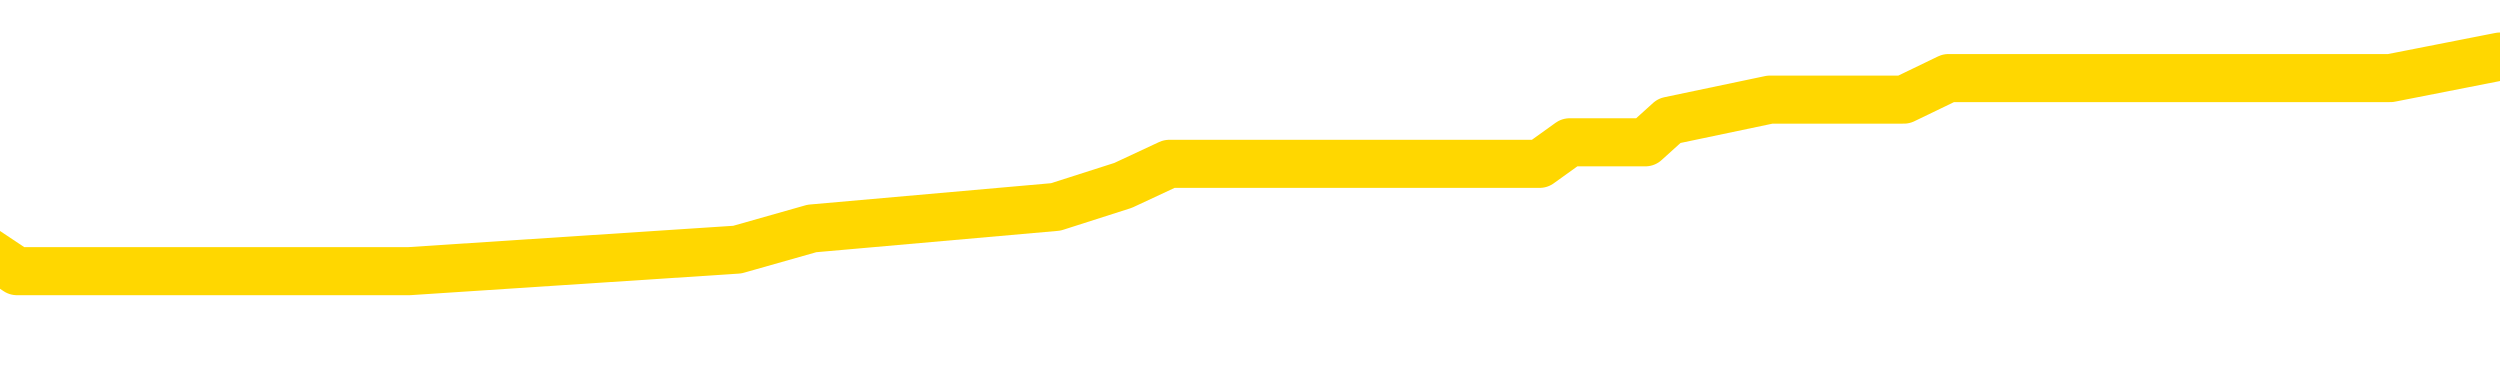<svg xmlns="http://www.w3.org/2000/svg" version="1.1" viewBox="0 0 6500 1000">
	<path fill="none" stroke="gold" stroke-width="125" stroke-linecap="round" stroke-linejoin="round" d="M0 186244  L-1245792 186244 L-1245608 186188 L-1245118 186077 L-1244824 186021 L-1244513 185909 L-1244278 185853 L-1244225 185742 L-1244166 185630 L-1244013 185574 L-1243972 185462 L-1243840 185407 L-1243547 185351 L-1243006 185351 L-1242396 185295 L-1242348 185295 L-1241708 185239 L-1241675 185239 L-1241149 185239 L-1241017 185183 L-1240626 185072 L-1240298 184960 L-1240181 184848 L-1239970 184737 L-1239253 184737 L-1238683 184681 L-1238576 184681 L-1238401 184625 L-1238180 184513 L-1237778 184457 L-1237753 184346 L-1236825 184234 L-1236737 184122 L-1236655 184011 L-1236585 183899 L-1236288 183843 L-1236136 183731 L-1234245 183787 L-1234145 183787 L-1233882 183787 L-1233589 183843 L-1233447 183731 L-1233198 183731 L-1233163 183676 L-1233004 183620 L-1232541 183508 L-1232288 183452 L-1232076 183341 L-1231824 183285 L-1231475 183229 L-1230548 183117 L-1230454 183006 L-1230044 182950 L-1228873 182838 L-1227684 182782 L-1227591 182671 L-1227564 182559 L-1227298 182447 L-1226999 182336 L-1226870 182224 L-1226833 182112 L-1226018 182112 L-1225634 182168 L-1224574 182224 L-1224513 182224 L-1224247 183341 L-1223776 184402 L-1223584 185462 L-1223320 186523 L-1222983 186467 L-1222848 186412 L-1222392 186356 L-1221649 186300 L-1221631 186244 L-1221466 186132 L-1221398 186132 L-1220882 186077 L-1219853 186077 L-1219657 186021 L-1219168 185965 L-1218806 185909 L-1218398 185909 L-1218012 185965 L-1216309 185965 L-1216211 185965 L-1216139 185965 L-1216077 185965 L-1215893 185909 L-1215557 185909 L-1214916 185853 L-1214839 185797 L-1214778 185797 L-1214591 185742 L-1214512 185742 L-1214335 185686 L-1214315 185630 L-1214085 185630 L-1213698 185574 L-1212809 185574 L-1212770 185518 L-1212681 185462 L-1212654 185351 L-1211646 185295 L-1211496 185183 L-1211472 185127 L-1211339 185072 L-1211299 185016 L-1210041 184960 L-1209983 184960 L-1209443 184904 L-1209391 184904 L-1209344 184904 L-1208949 184848 L-1208810 184792 L-1208610 184737 L-1208463 184737 L-1208298 184737 L-1208022 184792 L-1207663 184792 L-1207110 184737 L-1206466 184681 L-1206207 184569 L-1206053 184513 L-1205652 184457 L-1205612 184402 L-1205491 184346 L-1205430 184402 L-1205416 184402 L-1205322 184402 L-1205029 184346 L-1204877 184122 L-1204547 184011 L-1204469 183899 L-1204393 183843 L-1204167 183676 L-1204100 183564 L-1203872 183452 L-1203820 183341 L-1203655 183285 L-1202649 183229 L-1202466 183173 L-1201915 183117 L-1201522 183006 L-1201125 182950 L-1200275 182838 L-1200196 182782 L-1199617 182726 L-1199176 182726 L-1198935 182671 L-1198778 182671 L-1198377 182559 L-1198356 182559 L-1197911 182503 L-1197506 182447 L-1197370 182336 L-1197195 182224 L-1197059 182112 L-1196808 182001 L-1195808 181945 L-1195726 181889 L-1195591 181833 L-1195552 181777 L-1194662 181721 L-1194447 181666 L-1194003 181610 L-1193886 181554 L-1193829 181498 L-1193153 181498 L-1193053 181442 L-1193024 181442 L-1191682 181386 L-1191276 181331 L-1191237 181275 L-1190309 181219 L-1190210 181163 L-1190077 181107 L-1189673 181051 L-1189647 180996 L-1189554 180940 L-1189338 180884 L-1188927 180772 L-1187773 180661 L-1187481 180549 L-1187453 180437 L-1186845 180381 L-1186595 180270 L-1186575 180214 L-1185645 180158 L-1185594 180046 L-1185472 179991 L-1185454 179879 L-1185298 179823 L-1185123 179711 L-1184986 179656 L-1184930 179600 L-1184822 179544 L-1184737 179488 L-1184504 179432 L-1184429 179376 L-1184120 179321 L-1184002 179265 L-1183833 179209 L-1183741 179153 L-1183639 179153 L-1183615 179097 L-1183538 179097 L-1183440 178986 L-1183074 178930 L-1182969 178874 L-1182465 178818 L-1182014 178762 L-1181975 178706 L-1181951 178651 L-1181911 178595 L-1181782 178539 L-1181681 178483 L-1181240 178427 L-1180957 178371 L-1180365 178316 L-1180235 178260 L-1179960 178148 L-1179808 178092 L-1179654 178036 L-1179569 177925 L-1179491 177869 L-1179305 177813 L-1179255 177813 L-1179227 177757 L-1179148 177701 L-1179125 177646 L-1178841 177534 L-1178237 177422 L-1177242 177366 L-1176944 177310 L-1176210 177255 L-1175966 177199 L-1175876 177143 L-1175298 177087 L-1174600 177031 L-1173848 176975 L-1173529 176920 L-1173146 176808 L-1173069 176752 L-1172435 176696 L-1172249 176640 L-1172162 176640 L-1172032 176640 L-1171719 176585 L-1171670 176529 L-1171528 176473 L-1171506 176417 L-1170539 176361 L-1169993 176305 L-1169515 176305 L-1169454 176305 L-1169130 176305 L-1169109 176250 L-1169046 176250 L-1168836 176194 L-1168759 176138 L-1168705 176082 L-1168682 176026 L-1168643 175970 L-1168627 175915 L-1167870 175859 L-1167854 175803 L-1167054 175747 L-1166902 175691 L-1165996 175635 L-1165490 175580 L-1165261 175468 L-1165220 175468 L-1165104 175412 L-1164928 175356 L-1164174 175412 L-1164039 175356 L-1163875 175300 L-1163557 175245 L-1163380 175133 L-1162358 175021 L-1162335 174910 L-1162084 174854 L-1161871 174742 L-1161237 174686 L-1160999 174575 L-1160966 174463 L-1160788 174351 L-1160708 174240 L-1160618 174184 L-1160554 174072 L-1160114 173960 L-1160090 173905 L-1159549 173849 L-1159293 173793 L-1158799 173737 L-1157921 173681 L-1157885 173625 L-1157832 173570 L-1157791 173514 L-1157674 173458 L-1157397 173402 L-1157190 173290 L-1156993 173179 L-1156970 173067 L-1156919 172955 L-1156880 172900 L-1156802 172844 L-1156205 172732 L-1156144 172676 L-1156041 172620 L-1155887 172565 L-1155255 172509 L-1154574 172453 L-1154271 172341 L-1153925 172285 L-1153727 172230 L-1153679 172118 L-1153358 172062 L-1152731 172006 L-1152584 171950 L-1152548 171895 L-1152490 171839 L-1152413 171727 L-1152172 171727 L-1152084 171671 L-1151990 171615 L-1151696 171560 L-1151562 171504 L-1151502 171448 L-1151465 171336 L-1151192 171336 L-1150186 171280 L-1150011 171225 L-1149960 171225 L-1149667 171169 L-1149475 171057 L-1149142 171001 L-1148635 170945 L-1148073 170834 L-1148058 170722 L-1148042 170666 L-1147941 170554 L-1147827 170443 L-1147788 170331 L-1147750 170275 L-1147684 170275 L-1147656 170219 L-1147517 170275 L-1147225 170275 L-1147174 170275 L-1147069 170275 L-1146805 170219 L-1146340 170164 L-1146195 170164 L-1146141 170052 L-1146084 169996 L-1145893 169940 L-1145527 169884 L-1145313 169884 L-1145118 169884 L-1145060 169884 L-1145001 169773 L-1144847 169717 L-1144578 169661 L-1144148 169940 L-1144133 169940 L-1144056 169884 L-1143991 169829 L-1143862 169438 L-1143838 169382 L-1143554 169326 L-1143507 169270 L-1143452 169214 L-1142990 169159 L-1142951 169159 L-1142910 169103 L-1142720 169047 L-1142239 168991 L-1141752 168935 L-1141736 168879 L-1141698 168824 L-1141441 168768 L-1141364 168656 L-1141134 168600 L-1141118 168489 L-1140824 168377 L-1140381 168321 L-1139934 168265 L-1139430 168209 L-1139276 168154 L-1138990 168098 L-1138949 167986 L-1138618 167930 L-1138396 167874 L-1137879 167763 L-1137804 167707 L-1137556 167595 L-1137361 167484 L-1137302 167428 L-1136525 167372 L-1136451 167372 L-1136220 167316 L-1136204 167316 L-1136142 167260 L-1135946 167204 L-1135482 167204 L-1135459 167149 L-1135329 167149 L-1134028 167149 L-1134012 167149 L-1133935 167093 L-1133841 167093 L-1133624 167093 L-1133471 167037 L-1133293 167093 L-1133239 167149 L-1132952 167204 L-1132913 167204 L-1132543 167204 L-1132103 167204 L-1131920 167204 L-1131599 167149 L-1131304 167149 L-1130858 167037 L-1130786 166981 L-1130323 166869 L-1129886 166814 L-1129704 166758 L-1128249 166646 L-1128118 166590 L-1127660 166479 L-1127434 166423 L-1127048 166311 L-1126531 166199 L-1125577 166088 L-1124783 165976 L-1124109 165920 L-1123683 165809 L-1123372 165753 L-1123142 165585 L-1122459 165418 L-1122446 165250 L-1122236 165027 L-1122214 164971 L-1122039 164859 L-1121089 164804 L-1120821 164692 L-1120006 164636 L-1119695 164524 L-1119658 164469 L-1119601 164357 L-1118984 164301 L-1118346 164189 L-1116720 164134 L-1116046 164078 L-1115404 164078 L-1115326 164078 L-1115270 164078 L-1115234 164078 L-1115206 164022 L-1115094 163910 L-1115076 163854 L-1115053 163798 L-1114900 163743 L-1114846 163631 L-1114768 163575 L-1114649 163519 L-1114552 163463 L-1114434 163408 L-1114165 163296 L-1113895 163240 L-1113878 163128 L-1113678 163073 L-1113531 162961 L-1113304 162905 L-1113170 162849 L-1112861 162793 L-1112801 162738 L-1112448 162626 L-1112099 162570 L-1111999 162514 L-1111934 162403 L-1111874 162347 L-1111490 162235 L-1111109 162179 L-1111005 162123 L-1110744 162068 L-1110473 161956 L-1110314 161900 L-1110282 161844 L-1110220 161788 L-1110078 161733 L-1109894 161677 L-1109850 161621 L-1109562 161621 L-1109546 161565 L-1109313 161565 L-1109252 161509 L-1109213 161509 L-1108634 161453 L-1108500 161398 L-1108477 161174 L-1108458 160783 L-1108441 160337 L-1108424 159890 L-1108401 159443 L-1108384 159108 L-1108363 158718 L-1108346 158327 L-1108323 158103 L-1108306 157880 L-1108285 157713 L-1108268 157601 L-1108219 157433 L-1108147 157266 L-1108112 156987 L-1108088 156763 L-1108053 156540 L-1108011 156317 L-1107974 156205 L-1107959 155982 L-1107934 155814 L-1107897 155702 L-1107880 155535 L-1107857 155423 L-1107840 155312 L-1107821 155200 L-1107805 155088 L-1107776 154921 L-1107750 154753 L-1107704 154697 L-1107688 154586 L-1107646 154530 L-1107598 154418 L-1107527 154307 L-1107512 154195 L-1107496 154083 L-1107434 154027 L-1107395 153972 L-1107355 153916 L-1107189 153860 L-1107124 153804 L-1107108 153748 L-1107064 153637 L-1107006 153581 L-1106793 153525 L-1106760 153469 L-1106717 153413 L-1106639 153357 L-1106102 153302 L-1106024 153246 L-1105919 153134 L-1105831 153078 L-1105654 153022 L-1105304 152967 L-1105148 152911 L-1104710 152855 L-1104553 152799 L-1104424 152743 L-1103720 152632 L-1103519 152576 L-1102558 152464 L-1102076 152408 L-1101977 152408 L-1101884 152352 L-1101639 152297 L-1101566 152241 L-1101123 152129 L-1101027 152073 L-1101012 152017 L-1100996 151962 L-1100971 151906 L-1100505 151850 L-1100288 151794 L-1100149 151738 L-1099855 151682 L-1099766 151627 L-1099725 151571 L-1099695 151515 L-1099523 151459 L-1099464 151403 L-1099388 151347 L-1099307 151292 L-1099237 151292 L-1098928 151236 L-1098843 151180 L-1098629 151124 L-1098594 151068 L-1097911 151012 L-1097812 150957 L-1097607 150901 L-1097560 150845 L-1097282 150789 L-1097220 150733 L-1097203 150621 L-1097125 150566 L-1096816 150454 L-1096792 150398 L-1096738 150286 L-1096715 150231 L-1096593 150175 L-1096457 150063 L-1096213 150007 L-1096087 150007 L-1095441 149951 L-1095425 149951 L-1095400 149951 L-1095219 149840 L-1095143 149784 L-1095052 149728 L-1094624 149672 L-1094208 149616 L-1093815 149505 L-1093736 149449 L-1093717 149393 L-1093354 149337 L-1093118 149281 L-1092889 149226 L-1092576 149170 L-1092498 149114 L-1092418 149002 L-1092240 148891 L-1092224 148835 L-1091958 148723 L-1091878 148667 L-1091648 148611 L-1091422 148556 L-1091107 148556 L-1090931 148500 L-1090570 148500 L-1090179 148444 L-1090109 148332 L-1090045 148276 L-1089905 148165 L-1089853 148109 L-1089752 147997 L-1089250 147941 L-1089052 147886 L-1088806 147830 L-1088620 147774 L-1088321 147718 L-1088245 147662 L-1088079 147551 L-1087194 147495 L-1087166 147383 L-1087043 147271 L-1086464 147216 L-1086386 147160 L-1085673 147160 L-1085361 147160 L-1085148 147160 L-1085131 147160 L-1084744 147160 L-1084219 147048 L-1083773 146992 L-1083443 146936 L-1083291 146881 L-1082965 146881 L-1082786 146825 L-1082705 146825 L-1082499 146713 L-1082323 146657 L-1081394 146601 L-1080505 146546 L-1080466 146490 L-1080238 146490 L-1079859 146434 L-1079071 146378 L-1078837 146322 L-1078761 146266 L-1078403 146211 L-1077832 146099 L-1077565 146043 L-1077178 145987 L-1077075 145987 L-1076905 145987 L-1076286 145987 L-1076075 145987 L-1075767 145987 L-1075714 145931 L-1075586 145876 L-1075533 145820 L-1075414 145764 L-1075078 145652 L-1074119 145596 L-1073987 145485 L-1073785 145429 L-1073154 145373 L-1072843 145317 L-1072429 145261 L-1072402 145206 L-1072256 145150 L-1071836 145094 L-1070503 145094 L-1070457 145038 L-1070328 144926 L-1070311 144871 L-1069733 144759 L-1069528 144703 L-1069498 144647 L-1069457 144591 L-1069400 144536 L-1069362 144480 L-1069284 144424 L-1069141 144368 L-1068687 144312 L-1068568 144256 L-1068283 144201 L-1067911 144145 L-1067814 144089 L-1067488 144033 L-1067133 143977 L-1066963 143921 L-1066916 143865 L-1066807 143810 L-1066718 143754 L-1066690 143698 L-1066614 143586 L-1066310 143530 L-1066276 143419 L-1066205 143363 L-1065837 143307 L-1065501 143251 L-1065420 143251 L-1065201 143195 L-1065029 143140 L-1065002 143084 L-1064504 143028 L-1063955 142916 L-1063075 142860 L-1062976 142749 L-1062899 142693 L-1062625 142637 L-1062378 142525 L-1062304 142470 L-1062242 142358 L-1062123 142302 L-1062081 142246 L-1061971 142190 L-1061894 142079 L-1061193 142023 L-1060948 141967 L-1060908 141911 L-1060752 141855 L-1060152 141855 L-1059926 141855 L-1059834 141855 L-1059358 141855 L-1058761 141744 L-1058241 141688 L-1058220 141632 L-1058075 141576 L-1057755 141576 L-1057213 141576 L-1056981 141576 L-1056810 141576 L-1056324 141520 L-1056096 141465 L-1056011 141409 L-1055665 141353 L-1055339 141353 L-1054816 141297 L-1054489 141241 L-1053888 141185 L-1053691 141074 L-1053639 141018 L-1053598 140962 L-1053317 140906 L-1052633 140795 L-1052323 140739 L-1052298 140627 L-1052106 140571 L-1051884 140515 L-1051798 140460 L-1051134 140348 L-1051110 140292 L-1050888 140180 L-1050558 140125 L-1050206 140013 L-1050001 139957 L-1049769 139845 L-1049511 139790 L-1049321 139678 L-1049274 139622 L-1049047 139566 L-1049012 139510 L-1048856 139455 L-1048641 139399 L-1048468 139343 L-1048377 139287 L-1048100 139231 L-1047856 139175 L-1047540 139120 L-1047114 139120 L-1047077 139120 L-1046594 139120 L-1046360 139120 L-1046148 139064 L-1045922 139008 L-1045372 139008 L-1045125 138952 L-1044291 138952 L-1044235 138896 L-1044214 138840 L-1044056 138785 L-1043594 138729 L-1043554 138673 L-1043214 138561 L-1043080 138505 L-1042858 138450 L-1042285 138394 L-1041814 138338 L-1041619 138282 L-1041426 138226 L-1041237 138170 L-1041135 138115 L-1040767 138059 L-1040720 138003 L-1040639 137947 L-1039345 137891 L-1039297 137835 L-1039029 137835 L-1038884 137835 L-1038333 137835 L-1038216 137780 L-1038134 137724 L-1037775 137668 L-1037551 137612 L-1037270 137556 L-1036941 137445 L-1036433 137389 L-1036320 137333 L-1036242 137277 L-1036077 137221 L-1035783 137221 L-1035314 137221 L-1035118 137277 L-1035067 137277 L-1034417 137221 L-1034295 137165 L-1033841 137165 L-1033806 137109 L-1033337 137054 L-1033227 136998 L-1033210 136942 L-1032994 136942 L-1032813 136886 L-1032282 136886 L-1031252 136886 L-1031053 136830 L-1030594 136774 L-1029646 136663 L-1029547 136607 L-1029193 136495 L-1029133 136439 L-1029118 136384 L-1029083 136328 L-1028714 136272 L-1028594 136216 L-1028352 136160 L-1028188 136104 L-1028000 136049 L-1027880 135993 L-1026809 135881 L-1025951 135825 L-1025739 135714 L-1025641 135658 L-1025467 135546 L-1025134 135490 L-1025062 135434 L-1025005 135379 L-1024829 135379 L-1024440 135323 L-1024205 135267 L-1024094 135211 L-1023977 135155 L-1022996 135099 L-1022970 135044 L-1022376 134932 L-1022344 134932 L-1022195 134876 L-1021911 134820 L-1020999 134820 L-1020053 134820 L-1019900 134764 L-1019797 134764 L-1019665 134709 L-1019522 134653 L-1019496 134597 L-1019382 134541 L-1019163 134485 L-1018482 134429 L-1018353 134374 L-1018049 134318 L-1017809 134206 L-1017477 134150 L-1016838 134094 L-1016496 133983 L-1016434 133927 L-1016278 133927 L-1015357 133927 L-1014886 133927 L-1014843 133927 L-1014830 133871 L-1014789 133815 L-1014766 133759 L-1014740 133704 L-1014596 133648 L-1014173 133592 L-1013838 133592 L-1013647 133536 L-1013218 133536 L-1013030 133480 L-1012641 133369 L-1012107 133313 L-1011734 133257 L-1011713 133257 L-1011463 133201 L-1011345 133145 L-1011269 133089 L-1011133 133034 L-1011094 132978 L-1011014 132922 L-1010619 132866 L-1010124 132810 L-1010012 132699 L-1009839 132643 L-1009530 132587 L-1009083 132531 L-1008760 132475 L-1008617 132364 L-1008190 132252 L-1008037 132140 L-1007982 132029 L-1007168 131973 L-1007148 131917 L-1006776 131861 L-1006720 131861 L-1005591 131805 L-1005523 131805 L-1004964 131749 L-1004770 131694 L-1004633 131638 L-1004400 131582 L-1004053 131526 L-1004018 131414 L-1003983 131359 L-1003915 131247 L-1003566 131191 L-1003394 131135 L-1002909 131079 L-1002892 131024 L-1002567 130968 L-1002410 130912 L-1001269 130800 L-1001244 130744 L-1001052 130633 L-1000859 130577 L-1000609 130521 L-1000592 130465 L-999571 130409 L-999274 130353 L-999198 130298 L-999062 130186 L-998886 130130 L-998310 130018 L-998094 129963 L-998030 129907 L-997900 129851 L-997863 129739 L-997339 129683 L-997202 151682 L-997187 151682 L-997164 151682 L-997144 151682 L-996917 129628 L-996141 129628 L-996100 129628 L-995732 129628 L-995653 129572 L-995601 129516 L-994928 129460 L-994186 129404 L-993761 129404 L-993313 129348 L-992252 129293 L-991940 129181 L-991530 129181 L-991458 129125 L-990934 129125 L-990839 129125 L-990821 129125 L-990376 129069 L-990191 128958 L-989411 128846 L-988738 128790 L-988326 128623 L-988094 128511 L-987954 128455 L-987872 128343 L-987852 128288 L-987776 128288 L-987648 128232 L-987331 128288 L-987106 128288 L-986781 128232 L-986719 128232 L-986349 128232 L-986316 128232 L-986108 128232 L-985440 128232 L-985363 128232 L-985205 128120 L-985094 128120 L-984768 128064 L-984613 128008 L-984272 128008 L-984215 127897 L-983876 127785 L-983673 127729 L-983620 127618 L-982244 127562 L-982114 127506 L-981680 127450 L-981360 127394 L-980532 127283 L-980409 127227 L-979678 127115 L-979522 127003 L-979482 126948 L-979428 126892 L-979405 126836 L-979291 126780 L-978994 126724 L-978704 126668 L-978650 126613 L-978529 126557 L-978499 126501 L-978400 126445 L-977956 126445 L-977804 126389 L-976968 126389 L-976426 126333 L-976092 126333 L-976076 126278 L-976000 126222 L-975884 126166 L-975690 126110 L-975425 126054 L-974591 125998 L-974495 125943 L-973973 125887 L-973931 125831 L-973832 125775 L-973004 125775 L-972869 125719 L-972530 125719 L-971976 125663 L-971596 125608 L-971433 125552 L-971123 125496 L-970311 125440 L-970005 125384 L-969736 125384 L-969415 125384 L-969094 125440 L-968818 125440 L-967990 125328 L-967895 125273 L-967802 125105 L-967698 124938 L-967311 124770 L-966831 124658 L-966814 124603 L-966696 124547 L-966328 124435 L-966233 124379 L-965399 124268 L-965322 124212 L-965023 124156 L-964932 124100 L-964525 123988 L-964414 123877 L-963715 123821 L-963242 123765 L-963182 123709 L-962963 123597 L-962689 123542 L-962576 123486 L-961549 123430 L-961162 123374 L-961142 123318 L-960809 123262 L-960565 123207 L-960131 123151 L-960021 123095 L-959904 123039 L-959452 122927 L-958862 122872 L-958525 122816 L-956632 122760 L-956519 122648 L-956307 122592 L-954989 122537 L-954882 109974 L-954816 97579 L-954780 86132 L-954718 86132 L-954219 98584 L-953544 110867 L-953522 122202 L-953251 122090 L-952283 122090 L-951594 122034 L-951432 121978 L-950891 121922 L-950801 121867 L-949782 121811 L-948834 121699 L-948469 121755 L-948366 121811 L-947778 121811 L-947718 121811 L-947618 121755 L-947177 121643 L-947070 121587 L-946628 121532 L-945628 121364 L-945372 121197 L-945269 121029 L-945139 120917 L-944772 120806 L-944192 120694 L-944161 120638 L-943845 120582 L-941862 120527 L-941746 120471 L-941679 120471 L-941320 120415 L-939701 120359 L-939524 120359 L-939379 120359 L-938557 120415 L-938504 120471 L-938450 120471 L-938016 120471 L-937035 120527 L-936961 120527 L-935877 120471 L-935664 120471 L-934947 120359 L-934559 120303 L-934340 120192 L-934021 120080 L-933527 119968 L-933399 119912 L-933170 119801 L-932938 119689 L-932879 119633 L-932589 119577 L-932317 119466 L-931287 119410 L-929622 119354 L-929203 119298 L-929066 119242 L-928910 119242 L-928604 119187 L-928376 119075 L-928218 119019 L-928059 118907 L-927889 118796 L-927842 118740 L-927789 118684 L-927767 118684 L-927381 118628 L-927131 118628 L-926861 118628 L-926700 118628 L-926610 118628 L-924952 118628 L-924786 118684 L-924406 118628 L-923946 118628 L-923337 118517 L-922244 118461 L-921812 118405 L-921781 118349 L-921719 118293 L-921701 118237 L-919998 118182 L-919956 118126 L-919489 118070 L-919302 118014 L-919270 117902 L-918675 117847 L-918625 117791 L-918302 117735 L-918252 117679 L-918041 117623 L-918023 117567 L-917757 117456 L-917704 117400 L-917235 117344 L-916725 117232 L-916646 117232 L-916352 117176 L-916336 117121 L-916297 117065 L-916226 117009 L-916069 116953 L-915123 116953 L-915066 116953 L-914545 116953 L-914353 116897 L-914252 116897 L-914026 116841 L-913516 116841 L-913128 118349 L-913059 118349 L-912710 118293 L-912353 118237 L-911225 116618 L-911173 116506 L-910947 116451 L-910913 116395 L-910788 116283 L-910690 116283 L-910425 116283 L-909684 116339 L-909106 116339 L-908813 116339 L-908107 116339 L-907928 116283 L-907905 116283 L-907269 116227 L-906957 116171 L-906561 116171 L-906531 116116 L-906510 116060 L-906357 116004 L-905672 116004 L-905655 116004 L-905315 116004 L-905043 115948 L-905005 115892 L-904949 115781 L-904927 115725 L-904855 115669 L-904523 115613 L-904417 115557 L-904388 115446 L-904190 115390 L-904038 115334 L-903169 115278 L-902607 115166 L-902591 115166 L-902490 115111 L-902387 115166 L-902241 115166 L-902163 115166 L-902125 115111 L-902069 115055 L-901996 114999 L-901851 114943 L-901369 114943 L-900965 114887 L-900098 114943 L-900078 114943 L-899821 114943 L-899744 114943 L-899715 114887 L-899705 114776 L-899688 114720 L-899395 114664 L-899355 114608 L-899283 114552 L-899210 114496 L-899005 114441 L-898845 114273 L-898543 114106 L-898466 113882 L-898449 113715 L-898232 113603 L-898001 113603 L-897891 113659 L-897521 113715 L-897363 113715 L-897132 113715 L-896963 113715 L-896818 113659 L-896686 113603 L-895410 113491 L-895007 113380 L-894946 113324 L-894829 113212 L-894404 113156 L-894389 113045 L-894327 112989 L-894054 112877 L-893941 112821 L-893659 112710 L-893382 112654 L-892956 112542 L-892934 112486 L-892856 112431 L-892730 112375 L-892144 112319 L-891753 112263 L-891417 112207 L-890828 112151 L-890726 112151 L-890555 112096 L-890419 112096 L-889591 112040 L-888406 111984 L-888370 111928 L-888315 111928 L-888094 111872 L-887889 111872 L-887734 111872 L-887478 111816 L-887401 111761 L-886858 111705 L-886822 111649 L-886573 111593 L-886186 111537 L-885360 111481 L-885002 111426 L-884691 111426 L-884433 111370 L-884210 111314 L-883804 111258 L-883687 111202 L-883504 111146 L-883451 111146 L-883262 111091 L-883091 111035 L-883063 110979 L-882782 110923 L-882472 110867 L-882334 110811 L-882024 110756 L-881830 110756 L-881815 110700 L-881095 110700 L-880962 110588 L-880664 110532 L-880573 110476 L-879973 110476 L-879934 110420 L-879856 110365 L-879236 110309 L-879084 110197 L-879044 110141 L-878733 110085 L-878541 110030 L-878348 109918 L-878292 109806 L-877984 109750 L-877932 109695 L-877877 109750 L-877851 109750 L-877726 109750 L-876916 109695 L-876839 109639 L-876299 109583 L-876030 109527 L-875371 109471 L-874463 109415 L-874222 109360 L-873689 109304 L-873472 109248 L-872365 109304 L-872314 109304 L-871539 109304 L-870991 109248 L-870880 109192 L-870727 109080 L-870672 109025 L-870506 108969 L-870129 108913 L-869682 108857 L-869627 108801 L-869473 108745 L-868793 108690 L-868572 108634 L-868055 108578 L-867206 108466 L-867190 108410 L-865399 108355 L-864844 108299 L-864727 108243 L-863721 108187 L-863685 108131 L-863452 108131 L-863359 108131 L-863319 108131 L-862987 108075 L-862635 108020 L-862370 107908 L-862084 107852 L-861773 107740 L-861519 107629 L-861425 107573 L-860935 107517 L-860728 107461 L-860162 107405 L-860048 107461 L-859696 107405 L-859645 107405 L-859605 107405 L-859002 107294 L-858268 107182 L-857687 107070 L-857451 106959 L-856911 106791 L-856758 106680 L-856256 106624 L-856047 106512 L-856024 106512 L-855965 106456 L-855002 106456 L-854825 106400 L-854383 106345 L-854359 106233 L-854204 106177 L-854122 106177 L-853972 106233 L-853325 106233 L-853275 106177 L-852155 106121 L-851171 106065 L-851109 106010 L-850389 105954 L-849524 105898 L-849145 105842 L-848926 105842 L-848167 105786 L-848115 105730 L-847806 105619 L-846954 105619 L-846761 105563 L-846584 105507 L-846360 105507 L-846233 105451 L-846041 105451 L-845809 105395 L-845639 105451 L-845353 105395 L-845073 105395 L-844990 105340 L-844820 105284 L-844803 105172 L-844649 105116 L-844610 105060 L-843834 105005 L-843758 105005 L-843526 104893 L-843099 104837 L-842753 104781 L-842170 104725 L-841901 104725 L-841643 104725 L-841513 104614 L-841497 104558 L-841383 104502 L-841359 104446 L-841125 104390 L-841089 104335 L-839773 104335 L-839717 104279 L-839038 104167 L-838466 104167 L-838340 104167 L-838187 104167 L-838110 104167 L-837798 104055 L-837525 104000 L-837436 103888 L-837334 103888 L-836407 103832 L-836330 103832 L-835966 103832 L-835942 103776 L-835905 103720 L-835130 103609 L-835038 103553 L-834898 103497 L-834496 103441 L-834235 103441 L-833991 103497 L-833777 103441 L-833697 103441 L-833620 103441 L-833544 103441 L-833357 103497 L-833290 103497 L-833041 103497 L-832986 103441 L-832848 103385 L-832769 103274 L-832655 103218 L-832432 103162 L-832268 103106 L-832227 103050 L-832057 102994 L-831687 102939 L-831672 102883 L-831556 102827 L-830834 102771 L-830798 102715 L-830666 102715 L-830318 102659 L-829906 102659 L-829870 102659 L-829792 102604 L-829753 102548 L-829389 102492 L-829185 102436 L-829170 102380 L-828824 102324 L-828476 102324 L-828150 102324 L-828049 102269 L-827896 102269 L-827701 102213 L-827470 102213 L-827377 102213 L-827222 102213 L-827144 102213 L-827104 102157 L-826990 102101 L-826967 102045 L-826716 102045 L-826577 101934 L-825999 101766 L-825171 101654 L-824684 101543 L-824562 101487 L-824524 101431 L-824511 101375 L-824359 101264 L-824258 101152 L-824025 101096 L-823635 100984 L-823330 100929 L-823315 100873 L-823144 100817 L-822905 100705 L-822309 100705 L-821705 100649 L-821666 100649 L-821625 100649 L-821472 100594 L-821419 100538 L-821356 100482 L-821288 100426 L-821233 100314 L-821208 100259 L-821161 100203 L-821067 100091 L-820930 100035 L-820776 99979 L-820644 99924 L-820604 99924 L-820568 99868 L-820506 99812 L-820233 99700 L-819918 99644 L-819877 99533 L-819792 99477 L-819615 99421 L-819377 99365 L-819020 99309 L-818990 99254 L-818421 99198 L-818298 99142 L-818062 99086 L-818039 99086 L-817758 99030 L-817472 99030 L-817217 99030 L-816645 98974 L-816348 98919 L-816272 98863 L-815573 98807 L-815495 98751 L-815460 98695 L-815434 98639 L-815383 98528 L-815189 98472 L-815048 98360 L-815013 98304 L-814972 98249 L-814377 98193 L-814145 98137 L-813861 98528 L-813807 98863 L-813733 99254 L-813655 99589 L-813419 99477 L-813175 99421 L-813039 99365 L-812933 99309 L-812853 99254 L-812466 99142 L-812339 99086 L-812186 99030 L-812149 98974 L-812003 98919 L-811781 98863 L-811607 98807 L-811538 98751 L-810717 98639 L-810701 98639 L-810406 98584 L-809618 98528 L-809308 98528 L-809162 98472 L-808934 98416 L-808733 98304 L-807796 98249 L-807760 98193 L-807737 98137 L-807696 98025 L-807428 97969 L-806831 97914 L-806767 97858 L-806732 97802 L-806715 97746 L-806020 97746 L-805819 97746 L-805787 97746 L-805453 97746 L-805345 97690 L-804721 97579 L-804217 97523 L-804179 97411 L-803737 97411 L-803641 97355 L-803482 97355 L-803169 97355 L-803157 97355 L-802716 97411 L-802235 97467 L-802105 97467 L-801785 97467 L-801717 97411 L-801413 97411 L-801237 97355 L-801043 97299 L-800801 97188 L-800603 97076 L-800577 96964 L-799999 96908 L-799929 96853 L-799520 96797 L-799465 96741 L-799419 96685 L-799055 96629 L-798909 96573 L-798704 96518 L-798607 96518 L-798452 96462 L-798391 96406 L-798243 96294 L-798142 96238 L-797586 96238 L-797563 96350 L-797391 96406 L-796849 96462 L-796788 96462 L-796734 96350 L-796706 96238 L-796635 96183 L-796618 96071 L-796555 96015 L-796518 95903 L-796364 95848 L-796038 95792 L-795472 95736 L-795457 95680 L-795395 95568 L-795294 95457 L-795248 95457 L-795005 95401 L-794583 95401 L-794428 95401 L-792686 95289 L-792145 95233 L-791201 95178 L-790792 95122 L-790251 95010 L-790055 94954 L-789886 94898 L-789590 94843 L-789476 94787 L-789460 94787 L-789306 94731 L-789166 94675 L-789089 94563 L-788957 94563 L-788609 94563 L-788239 94619 L-787641 94619 L-787465 94619 L-787309 94563 L-787040 94508 L-786888 94508 L-786597 94675 L-786573 94787 L-786491 94898 L-786263 95010 L-785563 94954 L-785437 94898 L-785005 94843 L-784911 94787 L-783706 94787 L-783657 94731 L-783364 94731 L-782960 94675 L-782685 94563 L-782665 94508 L-782548 94452 L-782472 94396 L-782290 94340 L-781810 94284 L-781359 94173 L-780949 94117 L-780918 94061 L-780500 94005 L-780386 94005 L-780268 94005 L-780252 94005 L-780058 93949 L-780037 93838 L-779804 93782 L-779361 93726 L-779042 93614 L-778577 93614 L-778411 93558 L-778257 93503 L-778101 93503 L-777647 93503 L-777328 93503 L-777273 93558 L-776902 93558 L-776864 93614 L-776538 93614 L-776421 93558 L-776323 93503 L-775997 93391 L-775609 93335 L-775349 93279 L-774990 93168 L-774734 93112 L-772564 93056 L-772514 93000 L-772492 92944 L-772080 92944 L-772019 92944 L-771948 93000 L-771718 93000 L-771407 92944 L-771104 92833 L-771059 92777 L-770751 92721 L-770618 92665 L-770402 92609 L-769690 92553 L-769535 92553 L-769396 92498 L-769248 92498 L-769226 92498 L-769032 92442 L-769007 92386 L-768916 92330 L-768894 92274 L-768877 92218 L-768777 92163 L-767849 92107 L-767391 92107 L-766299 91995 L-765876 91995 L-765472 91939 L-765434 91883 L-765180 91828 L-764406 91716 L-764389 91660 L-764365 91604 L-764172 91548 L-763435 91493 L-763166 91437 L-763126 91381 L-762727 91269 L-762702 91213 L-761913 91158 L-761233 91102 L-759862 91046 L-759592 90990 L-759543 90934 L-759005 90823 L-758972 90767 L-758871 90655 L-758547 90599 L-758467 90543 L-758199 90543 L-757286 90487 L-757147 90487 L-756898 90376 L-756353 90376 L-755931 90320 L-755738 90264 L-755722 90264 L-755585 90152 L-755491 90097 L-755363 90041 L-755103 89985 L-755079 89873 L-754987 89817 L-754677 89762 L-754617 89706 L-754500 89706 L-754150 89706 L-753339 89706 L-753108 89594 L-752279 89594 L-752047 89482 L-751831 89427 L-751312 89427 L-750674 89371 L-750258 89315 L-749935 89259 L-749455 89203 L-749029 89203 L-748968 89147 L-748619 89147 L-748579 89092 L-748565 89036 L-748465 88924 L-748420 88924 L-747935 88868 L-747133 88868 L-746799 88868 L-745717 88812 L-745237 88757 L-745215 88701 L-745074 88645 L-744519 88589 L-743822 88533 L-743513 88477 L-743291 88422 L-743187 88366 L-743084 88254 L-742413 88198 L-742319 88142 L-742297 88142 L-742220 88087 L-742042 88087 L-741870 88087 L-741689 88031 L-741676 87975 L-741599 87919 L-741435 87863 L-740920 87807 L-740904 87752 L-740764 87752 L-740401 87696 L-740377 87696 L-740246 87640 L-740222 87584 L-739860 87528 L-739334 87417 L-739240 87361 L-739025 87249 L-738931 87193 L-738907 87137 L-738442 87082 L-738365 87082 L-737964 87026 L-737513 87026 L-736261 86970 L-736222 86914 L-735791 86858 L-735758 86802 L-735039 86747 L-734863 86691 L-734727 86635 L-734420 86579 L-734365 86523 L-734341 86412 L-734324 86300 L-734150 86244 L-733960 86188 L-733453 86188 L-733079 85742 L-732741 85239 L-732702 84792 L-731983 84402 L-731889 84346 L-731851 84290 L-731309 84290 L-731286 84234 L-730883 84178 L-730458 84122 L-730187 84122 L-730007 84067 L-729761 83955 L-729738 83899 L-729681 83787 L-729065 83731 L-728562 83676 L-728175 83676 L-727556 83731 L-727340 83731 L-727185 83787 L-725892 83676 L-725793 83620 L-725351 83508 L-725019 83452 L-724719 83341 L-724476 83285 L-723742 83173 L-723162 83117 L-722333 83061 L-722233 83006 L-721675 82950 L-721537 82894 L-719895 82838 L-719834 82838 L-719740 82838 L-718773 82838 L-718596 82782 L-718309 82782 L-718091 82782 L-718013 82726 L-717742 82726 L-717626 82671 L-717473 82615 L-717163 82559 L-717085 82503 L-716994 82503 L-716916 82447 L-716800 82447 L-716621 82391 L-716529 82336 L-716491 82280 L-715988 82280 L-715769 82224 L-715639 82224 L-715484 82168 L-715430 82112 L-715305 82112 L-714920 82056 L-714412 82001 L-714340 81945 L-713859 81889 L-713782 81833 L-713682 81833 L-713449 81777 L-712984 81777 L-712754 81777 L-712737 81777 L-712505 81777 L-712351 81777 L-712289 81777 L-712096 81721 L-711825 81610 L-711074 81554 L-710121 81554 L-710084 81498 L-709860 81498 L-709420 81498 L-709139 81386 L-708791 81331 L-707722 81275 L-706794 81275 L-706663 81275 L-706616 81275 L-706547 81219 L-706392 81219 L-706315 81107 L-706141 80996 L-705706 80884 L-705502 80828 L-705442 80716 L-704860 80661 L-704705 80549 L-704590 80493 L-704549 80437 L-704380 80381 L-704243 80326 L-704032 80214 L-703955 80158 L-703931 80102 L-703723 79991 L-703313 79935 L-703288 79879 L-703065 79823 L-702920 79767 L-702885 79711 L-702872 79656 L-702849 79600 L-702616 79544 L-702430 79488 L-702213 79432 L-702188 79376 L-701498 79321 L-701395 79265 L-701359 79209 L-701339 79153 L-701144 79097 L-701091 79041 L-700974 78930 L-700893 78930 L-700782 78874 L-700467 78818 L-700008 78762 L-699753 78706 L-699519 78595 L-699389 78539 L-699036 78483 L-698977 78427 L-698824 78371 L-698252 78260 L-698166 78204 L-698013 78092 L-697717 77981 L-697346 77869 L-697043 77757 L-696967 77701 L-696562 77646 L-696394 77646 L-696250 77646 L-695710 77646 L-695649 77646 L-695633 77534 L-695467 77478 L-695261 77422 L-695187 77422 L-695094 77366 L-694684 77310 L-694669 77255 L-694645 77255 L-694452 77199 L-694375 77701 L-694205 78204 L-694142 78651 L-694127 79153 L-693612 79097 L-693391 79041 L-692772 78930 L-692519 78874 L-692325 78818 L-692285 78762 L-692212 78762 L-692147 78762 L-691496 78762 L-691457 78818 L-691283 78818 L-691217 78818 L-690543 78818 L-690154 78706 L-689893 78651 L-689655 78595 L-689577 78483 L-689561 78371 L-689359 78316 L-688989 78204 L-688763 78148 L-688128 78092 L-688108 78092 L-687720 78036 L-687627 78036 L-687569 77981 L-687293 77925 L-686983 77925 L-686906 77869 L-686055 77925 L-685712 78204 L-685275 78539 L-684841 78818 L-684346 79097 L-684197 79041 L-683928 79097 L-682690 79153 L-682634 79265 L-680870 79321 L-680680 79265 L-679669 79209 L-679518 79153 L-679143 79265 L-678822 79376 L-678217 79488 L-678147 79600 L-677970 79544 L-677141 79488 L-677003 79432 L-676616 79376 L-676431 79321 L-676388 79265 L-676268 79209 L-676058 79153 L-675611 79041 L-675262 78986 L-675130 78930 L-674721 78874 L-674371 78874 L-674086 78818 L-673892 78762 L-673737 78762 L-673574 78706 L-673505 78651 L-673406 78651 L-673172 78595 L-673056 78595 L-673002 78539 L-672461 78539 L-671996 78483 L-670814 78483 L-670681 78483 L-670656 78483 L-670604 78483 L-669936 78483 L-668901 78371 L-668707 78316 L-668528 78260 L-668376 78260 L-668335 78204 L-668321 78204 L-668259 78148 L-667934 78092 L-666773 78036 L-666580 77981 L-666402 77925 L-665288 77869 L-664429 77813 L-664322 77813 L-663849 77757 L-663656 77757 L-661334 77701 L-661257 77646 L-661136 77534 L-661101 77478 L-661064 77366 L-660969 77199 L-660754 77087 L-660173 76975 L-659786 76920 L-659013 76864 L-658935 76808 L-658238 76808 L-657697 76808 L-657656 76752 L-657526 76752 L-657062 76696 L-657023 76640 L-656888 76585 L-656520 76529 L-656491 76473 L-656341 76473 L-655940 76417 L-654116 76473 L-653309 76417 L-652590 76417 L-652574 76417 L-652260 76305 L-651698 76250 L-651197 76194 L-650678 76138 L-650656 76082 L-648913 76026 L-648744 75970 L-648548 75915 L-647654 75859 L-647135 75747 L-646925 75691 L-646667 75635 L-645958 75580 L-645007 75524 L-644349 75468 L-644310 75356 L-644023 75300 L-643941 75245 L-643845 75245 L-643713 75189 L-643636 75189 L-642901 75189 L-642564 75133 L-642514 75189 L-642259 75189 L-641973 75133 L-641547 75133 L-640967 75077 L-640708 75077 L-640556 75021 L-640309 75021 L-640270 75021 L-639473 74965 L-639436 74910 L-639259 74910 L-638849 74798 L-638621 74798 L-638544 74798 L-638413 74798 L-638297 74742 L-637949 74686 L-637885 74630 L-637733 74575 L-636992 74519 L-636881 74463 L-636711 74407 L-636672 74351 L-636377 74351 L-635976 74351 L-635799 74351 L-635705 74351 L-635395 74295 L-634594 74240 L-634135 74128 L-633615 74072 L-633127 74016 L-632431 73960 L-631385 73905 L-631116 73905 L-631062 73849 L-630902 73849 L-630650 73849 L-630404 73793 L-630325 73737 L-630111 73625 L-629799 73570 L-629335 73458 L-629321 73402 L-629025 73402 L-629011 73346 L-628020 73290 L-627348 73235 L-627013 73123 L-626397 73123 L-626260 73067 L-625621 73011 L-625491 72955 L-624540 72844 L-624440 72732 L-623881 72676 L-623472 72676 L-623044 72676 L-622952 72620 L-622118 72620 L-621754 72620 L-621715 72676 L-621583 72732 L-621406 72732 L-621189 72732 L-621135 72676 L-620979 72565 L-620726 72509 L-619625 72453 L-619548 72397 L-619329 72341 L-619198 72230 L-619161 72174 L-618968 72118 L-618868 72062 L-618385 72006 L-618100 71950 L-617940 71895 L-617845 71783 L-617574 71727 L-617304 71671 L-617288 71448 L-617150 71280 L-617011 71113 L-616685 70890 L-616376 70778 L-616335 70722 L-616259 70610 L-616144 70554 L-615293 70443 L-614967 70387 L-614635 70331 L-614503 70331 L-614286 70331 L-614270 70331 L-613590 70331 L-613496 70219 L-613473 70164 L-613457 70052 L-613419 69996 L-613007 69884 L-612738 69829 L-612698 69773 L-612329 69773 L-612120 69717 L-611037 69717 L-611020 69661 L-610992 69605 L-610971 69605 L-610595 69494 L-610340 69438 L-610092 69326 L-609952 69214 L-609820 69159 L-609488 69103 L-609395 69047 L-609334 68991 L-608776 68935 L-608715 68879 L-608559 68824 L-608365 68768 L-608173 68712 L-608157 68656 L-608119 68600 L-608080 68544 L-607809 68489 L-607686 68433 L-607654 68377 L-607554 68377 L-607398 68377 L-607257 68377 L-606973 68321 L-606648 68321 L-605952 68265 L-605929 68265 L-605419 68265 L-604574 68265 L-604211 68209 L-604056 68154 L-603452 68154 L-603282 68154 L-603221 68154 L-603166 68098 L-602111 68042 L-602092 68042 L-601186 68042 L-601165 68042 L-600998 67986 L-600756 67986 L-600705 67930 L-600651 67819 L-600513 67763 L-600474 67707 L-599546 67651 L-599490 67651 L-599368 67651 L-599297 67651 L-599181 67651 L-599002 67707 L-598020 67651 L-597881 67651 L-597763 67539 L-597468 67428 L-597221 67372 L-597184 67316 L-597130 67372 L-597108 67372 L-596975 67372 L-596896 67372 L-596759 67316 L-596136 67316 L-595969 67260 L-595505 67260 L-595328 67149 L-595312 67093 L-595252 67037 L-595135 66981 L-594652 66925 L-593957 66869 L-593584 66814 L-593415 66758 L-592449 66702 L-592294 66646 L-592116 66646 L-592023 66590 L-591768 66590 L-591597 66590 L-590951 66534 L-590940 66534 L-590359 66479 L-590221 66479 L-590166 66367 L-589431 66311 L-589392 66255 L-589315 66255 L-588673 66199 L-587898 66199 L-587806 66144 L-587757 66144 L-587742 66088 L-587706 66088 L-587689 65976 L-587626 65920 L-587610 65864 L-587590 65864 L-587435 65809 L-587397 65753 L-587380 65697 L-587341 65641 L-587202 65585 L-587125 65529 L-586761 65474 L-586413 65418 L-585639 65362 L-585037 65306 L-584841 65250 L-584611 65250 L-584473 65194 L-583835 65194 L-583546 65139 L-583524 65139 L-583064 65083 L-582831 65083 L-582776 65027 L-582738 64971 L-582235 64915 L-581684 64859 L-580896 64804 L-579773 64804 L-578879 64748 L-578791 64748 L-578492 64692 L-578420 64636 L-578304 64580 L-577127 64524 L-576779 64469 L-576757 64413 L-576238 64357 L-576091 64301 L-575983 64245 L-575773 64189 L-575618 64134 L-575596 64078 L-575402 64022 L-575325 63966 L-575182 63910 L-574381 63854 L-574234 63798 L-573955 63743 L-573777 63687 L-573468 63631 L-572656 63575 L-571728 63575 L-570136 63519 L-569892 63463 L-569251 63408 L-569056 63352 L-568978 63296 L-568461 63240 L-568229 63240 L-568206 63184 L-568074 63184 L-567734 63128 L-567723 63073 L-567507 63017 L-567470 62961 L-566928 62905 L-566400 62793 L-566332 62738 L-566039 62682 L-565491 62570 L-565456 62514 L-565403 62458 L-565304 62347 L-565072 62347 L-564491 62347 L-564394 62403 L-564320 62403 L-563988 62347 L-563238 62291 L-563199 62235 L-562519 62235 L-562364 62235 L-562038 62179 L-561822 62123 L-561591 62123 L-561294 62068 L-561048 62012 L-560697 61956 L-560644 61900 L-559884 61844 L-559191 61733 L-558840 61621 L-558377 61565 L-557743 61509 L-557334 61453 L-557257 61509 L-556830 61509 L-556188 61453 L-556019 61453 L-555277 61398 L-555090 61342 L-554794 61286 L-554222 61230 L-554197 61174 L-553178 61174 L-552691 61118 L-552597 61118 L-552536 61063 L-552248 61007 L-551962 60951 L-551901 60895 L-551721 60895 L-551010 60839 L-550834 60783 L-550636 60728 L-550484 60672 L-550392 60616 L-550331 60560 L-549789 60560 L-549478 60504 L-549386 60393 L-549309 60281 L-548742 60225 L-548651 60225 L-548396 60113 L-548069 60002 L-548032 59834 L-547877 59667 L-547645 59611 L-547323 59555 L-546191 59499 L-545991 59443 L-545466 59388 L-545221 59388 L-544975 59332 L-544895 59276 L-544875 59164 L-544799 59108 L-544743 58997 L-544666 58941 L-544627 58885 L-544448 58773 L-544411 58718 L-544180 58662 L-542942 58606 L-542615 58550 L-542575 58438 L-541794 58383 L-541647 58327 L-540655 58271 L-540449 58271 L-540023 58271 L-539896 58271 L-539491 58327 L-539403 58271 L-538746 58215 L-538039 58159 L-537431 58103 L-537238 58048 L-537005 57936 L-536386 57880 L-536091 57768 L-535651 57713 L-535496 57657 L-535341 57601 L-534585 57489 L-534235 57433 L-533833 57433 L-533794 57378 L-532788 57378 L-532468 57378 L-532221 57322 L-531522 57210 L-531448 57154 L-531136 57098 L-530056 57042 L-529864 56987 L-529630 56987 L-529435 56931 L-528935 56875 L-528182 56875 L-528068 56875 L-527868 56875 L-527827 56819 L-527734 56763 L-527421 56707 L-527333 56652 L-527216 56596 L-526898 56596 L-526829 56540 L-526805 56484 L-526443 56428 L-526404 56372 L-526188 56317 L-525684 56372 L-525082 56428 L-524871 56540 L-524717 56596 L-524680 56596 L-524636 56484 L-524601 56428 L-524468 56372 L-524059 56317 L-523688 56261 L-523635 56205 L-523619 56149 L-523540 56093 L-523130 56037 L-522976 55982 L-522961 55870 L-522921 55814 L-522743 55702 L-522667 55647 L-522435 55591 L-521645 55535 L-521568 55535 L-520833 55423 L-520677 55367 L-520437 55256 L-520376 55144 L-520290 55088 L-520268 54977 L-520150 54865 L-520135 54753 L-520074 54642 L-520036 54586 L-519942 54530 L-519920 54530 L-519804 54474 L-519571 54418 L-519401 54307 L-518581 54307 L-518180 54251 L-518024 54251 L-517519 54251 L-517405 54251 L-516809 54251 L-516435 54195 L-516383 54195 L-516189 54139 L-515492 54139 L-515454 54083 L-515309 54083 L-515084 54027 L-514822 53972 L-514449 53916 L-514023 53860 L-513894 53804 L-513874 53692 L-513381 53692 L-512684 53637 L-512453 53692 L-512299 53692 L-511330 53692 L-511105 53748 L-510828 53748 L-510812 53692 L-510286 53637 L-509757 53581 L-509609 53525 L-509589 53469 L-509048 53413 L-508738 53357 L-508620 53246 L-508428 53134 L-508292 53022 L-507965 52967 L-507848 52911 L-507539 52911 L-507112 52855 L-507057 52855 L-506824 52911 L-506727 52911 L-506594 52911 L-506298 52911 L-506184 52855 L-505819 52799 L-505507 52799 L-505024 52743 L-504853 52687 L-504605 52632 L-504389 52576 L-503864 52520 L-503677 52408 L-503322 52352 L-502686 52297 L-502532 52185 L-501791 52129 L-501372 52073 L-501191 52017 L-501115 52017 L-500984 51962 L-500690 51906 L-500649 51850 L-500420 51850 L-500227 51794 L-499972 51794 L-499546 51738 L-499436 51682 L-498818 51682 L-498637 51682 L-497425 51682 L-496778 51738 L-496627 51738 L-496590 51738 L-496458 51738 L-496357 51682 L-496341 51627 L-496259 51571 L-496048 51515 L-495931 51459 L-495568 51403 L-495196 51347 L-494500 51292 L-494097 51236 L-493992 51180 L-493974 51124 L-493030 51068 L-492834 50957 L-492682 50901 L-492627 50789 L-491871 50789 L-491854 50901 L-491365 50957 L-491234 51068 L-491041 51068 L-490151 51012 L-490112 50957 L-490073 50901 L-489997 50845 L-489958 50845 L-489881 50789 L-489797 50733 L-489532 50677 L-489300 50621 L-489238 50566 L-488757 50510 L-488421 50510 L-488310 50454 L-488116 50398 L-487940 50342 L-487880 50342 L-487844 50286 L-487574 50231 L-486877 50119 L-486824 50007 L-486530 49896 L-486127 49784 L-485563 49728 L-484690 49672 L-484386 49616 L-484348 49561 L-484225 49505 L-483626 49449 L-483497 49393 L-483296 49337 L-483259 49281 L-482645 49226 L-482467 49170 L-482452 49058 L-482234 49002 L-482155 48891 L-481848 48891 L-481716 48835 L-481484 48835 L-481150 48835 L-481058 48779 L-480958 48723 L-480920 48667 L-480377 48667 L-480185 48611 L-479643 48556 L-479218 48500 L-479086 48500 L-479024 48500 L-478793 48500 L-478776 48500 L-478288 48556 L-478208 48556 L-478190 48556 L-476797 48611 L-476661 48611 L-476548 48556 L-475913 48500 L-475774 48444 L-475656 48388 L-475502 48276 L-475465 48221 L-475386 48165 L-475332 48221 L-474341 48221 L-474304 48165 L-474171 48165 L-474111 48053 L-474012 47997 L-473721 47941 L-473708 47886 L-473398 47886 L-473298 47941 L-472832 47886 L-472779 53804 L-472636 59667 L-472508 65585 L-472276 71504 L-471707 71448 L-471619 71392 L-471596 71392 L-471309 71336 L-470626 71280 L-470549 71225 L-470513 71169 L-470497 71113 L-470297 71057 L-469877 70945 L-469606 70945 L-468732 70890 L-468440 70890 L-468329 70890 L-467595 70834 L-467468 70778 L-467108 70722 L-466856 70722 L-465984 70666 L-465815 70666 L-465753 70610 L-465699 70554 L-465351 70499 L-465327 70443 L-465119 70387 L-464978 70331 L-464848 70275 L-464725 70219 L-464602 70164 L-464365 70108 L-464074 70052 L-463415 69996 L-463393 69940 L-463238 69884 L-463121 69829 L-462156 69773 L-462101 69717 L-461868 69661 L-461846 69605 L-461520 69549 L-461404 69549 L-461364 69494 L-460863 69494 L-460564 69438 L-460452 69382 L-459910 69326 L-458851 69270 L-458225 69214 L-458053 69159 L-457805 69103 L-457549 69047 L-457418 68991 L-457396 68935 L-456729 68879 L-455833 68824 L-455787 68768 L-455716 68712 L-455600 68712 L-455380 68656 L-455189 68656 L-455150 68600 L-454958 68544 L-454299 68544 L-453682 68489 L-453643 68824 L-453046 69159 L-452985 69438 L-451863 69717 L-451808 69717 L-451687 69661 L-451422 69605 L-451358 69605 L-451089 69605 L-451013 69549 L-450797 69549 L-450314 69494 L-450044 69438 L-449913 69438 L-449681 69326 L-449656 69159 L-449641 68935 L-449618 68656 L-449602 68377 L-449579 68098 L-449565 67763 L-449541 67428 L-449525 67093 L-449503 66814 L-449487 66534 L-449465 66255 L-449449 66088 L-449421 65920 L-449403 65697 L-449385 65585 L-449348 65418 L-449309 65306 L-449294 65194 L-449269 65027 L-449216 64915 L-449192 64804 L-449115 64692 L-449077 64636 L-449062 64524 L-448999 64413 L-448984 64301 L-448938 64134 L-448867 64022 L-448829 63966 L-448805 63854 L-448752 63743 L-448727 63687 L-448712 63631 L-448650 63575 L-448613 63519 L-448536 63463 L-448520 63408 L-448492 63296 L-448420 63240 L-448380 63184 L-448227 63073 L-448110 63017 L-448056 62961 L-447974 62905 L-447940 62849 L-447916 62793 L-447762 62738 L-447746 62682 L-447645 62626 L-447334 62570 L-447298 62514 L-447083 62458 L-446972 62458 L-446947 62458 L-446717 62514 L-446485 62514 L-446110 62458 L-445982 62403 L-445942 62347 L-445889 62291 L-445788 62235 L-445751 62179 L-445541 62179 L-445477 62123 L-445364 62123 L-445153 62068 L-445115 62012 L-444743 61956 L-444690 61900 L-444611 61844 L-444589 61788 L-444497 61733 L-444296 61677 L-444259 61677 L-444237 61677 L-444007 61677 L-443986 61621 L-443777 61621 L-443682 61565 L-443645 61509 L-443308 61453 L-443196 61398 L-443156 61342 L-443142 61342 L-443002 61286 L-442987 61286 L-442733 61286 L-442150 61230 L-442074 61174 L-442036 61118 L-441991 61063 L-441943 61007 L-441763 60951 L-441748 60895 L-441649 60839 L-441571 60783 L-441511 60728 L-441145 60616 L-441063 60560 L-441045 60504 L-440992 60448 L-440023 60393 L-439892 60337 L-439870 60281 L-439650 60225 L-439581 60169 L-439559 60113 L-439312 60058 L-439056 60002 L-438925 59946 L-438885 59890 L-438864 59778 L-438809 59667 L-438721 59611 L-438660 59499 L-438434 59443 L-438305 59388 L-438205 59332 L-438151 59276 L-437957 59220 L-437880 59164 L-437546 59108 L-437416 59053 L-437238 58997 L-437222 58941 L-437197 58885 L-436928 58885 L-435727 58829 L-435690 58829 L-435574 58773 L-435340 58718 L-435150 58662 L-435111 58662 L-435055 58606 L-434950 58606 L-434437 58550 L-434143 58494 L-433910 58438 L-433635 58383 L-433618 58327 L-433586 58271 L-433546 58215 L-433508 58159 L-433407 58103 L-433330 58048 L-433237 57992 L-433110 57936 L-433005 57880 L-432827 57880 L-432634 57824 L-431806 57824 L-431690 57768 L-431435 57713 L-431395 57657 L-431296 57601 L-431236 57601 L-430993 57545 L-430969 57545 L-430849 57489 L-430777 57433 L-430738 57378 L-430506 57322 L-430330 57266 L-429809 57210 L-429733 57154 L-429716 57098 L-429305 57098 L-428942 57098 L-428827 57042 L-428804 57042 L-428763 56987 L-428687 56931 L-428633 56875 L-428284 56819 L-428169 56763 L-427991 56763 L-427936 56707 L-427912 56707 L-427798 56652 L-427511 56596 L-427279 56540 L-427063 56484 L-426854 56428 L-426643 56317 L-425817 56261 L-425477 56205 L-424470 56149 L-424107 56093 L-423061 56037 L-422984 55982 L-422537 55926 L-422325 55870 L-422133 55814 L-421839 55758 L-421798 55702 L-421645 55647 L-421591 55535 L-421359 55479 L-420779 55423 L-420585 55367 L-419966 55367 L-419477 55312 L-419425 55256 L-418777 55200 L-418626 55144 L-418457 55088 L-418084 55032 L-418069 55032 L-417970 54977 L-417931 54977 L-417800 54921 L-417367 54921 L-417064 54921 L-416678 54921 L-416538 54865 L-416377 54865 L-415943 54865 L-415904 54809 L-415802 54809 L-415687 54753 L-415509 54753 L-415339 54697 L-415221 54642 L-414860 54530 L-414642 54474 L-414510 54418 L-414369 54418 L-413871 54418 L-413792 54418 L-413558 54362 L-413235 54362 L-412848 54307 L-412825 54251 L-412205 54251 L-411935 54195 L-411702 54195 L-411277 54139 L-411005 54083 L-410863 54027 L-410655 53972 L-410449 53916 L-409898 53860 L-409767 53860 L-409380 53804 L-409110 53804 L-409007 53748 L-408747 53692 L-408545 53637 L-408476 53581 L-408437 53525 L-407870 53469 L-407663 53413 L-407636 53357 L-407406 53302 L-407329 53246 L-406812 53190 L-406773 53134 L-406618 53078 L-406324 53022 L-406053 52967 L-405689 52911 L-405341 52911 L-404969 52855 L-404849 52855 L-404777 52799 L-404297 52743 L-404234 52687 L-403900 52632 L-403769 52576 L-403691 52520 L-403562 52464 L-403098 52464 L-402804 52408 L-402727 52408 L-402416 52352 L-402107 52297 L-402044 52241 L-402014 52185 L-401240 52129 L-401135 52017 L-401047 51962 L-401024 51906 L-400870 51850 L-400648 51794 L-400481 51738 L-400095 51682 L-400040 51627 L-399976 51627 L-399359 51571 L-399242 51515 L-398919 51459 L-398393 51403 L-398043 51347 L-397967 51292 L-397347 51236 L-396936 51180 L-396636 51124 L-396325 51068 L-396187 51012 L-395563 51012 L-395181 50957 L-394058 50957 L-392997 50901 L-392935 50845 L-392574 50789 L-392473 50789 L-392457 50733 L-392083 50733 L-391077 50621 L-390691 50566 L-390483 50454 L-390395 50398 L-390019 50342 L-389726 50286 L-389415 50231 L-388626 50175 L-388538 50119 L-388486 50063 L-388448 50007 L-387930 49951 L-387814 49896 L-387606 49840 L-387467 49784 L-386863 49728 L-386034 49672 L-385750 49616 L-385569 49616 L-385067 49561 L-384862 49561 L-384308 49561 L-383803 49505 L-383611 49449 L-383573 49393 L-382944 49337 L-382491 49281 L-382076 49226 L-381468 49170 L-380347 49170 L-379934 49114 L-379610 49114 L-379395 49058 L-378968 49002 L-378828 48946 L-378737 48891 L-378506 48835 L-377919 48835 L-377111 48779 L-375912 48779 L-375798 48779 L-375665 48723 L-375578 48667 L-375536 48723 L-375516 48779 L-375505 48891 L-375410 49002 L-374646 49002 L-373941 49002 L-373900 48946 L-373614 48891 L-373074 48835 L-373012 48779 L-372972 48723 L-372957 48667 L-372701 48611 L-372377 48556 L-372237 48500 L-371967 48444 L-371928 48388 L-371820 48332 L-371419 48276 L-371309 48221 L-371232 48165 L-370935 48109 L-370892 48053 L-370674 48053 L-370490 48053 L-370380 48053 L-370365 47997 L-370339 47997 L-369915 47941 L-369669 47886 L-369333 47830 L-369298 47774 L-369163 47718 L-368910 47718 L-368755 47662 L-367849 47662 L-367750 47606 L-367555 47495 L-366548 47439 L-366047 47383 L-365969 47327 L-365930 47271 L-365722 47216 L-365604 47160 L-365506 47104 L-365320 47048 L-365154 46992 L-364919 46936 L-364499 46881 L-364484 46825 L-364175 46769 L-363129 46713 L-362912 46657 L-362896 46601 L-362874 46546 L-362665 46490 L-362506 46434 L-362447 46378 L-361002 46322 L-360676 46322 L-360475 46322 L-360276 46322 L-360126 46322 L-359855 46266 L-359414 46211 L-359197 46211 L-358502 46155 L-357999 46099 L-357675 46043 L-357403 46043 L-356683 45987 L-356528 45987 L-355330 45876 L-354941 45820 L-354825 45708 L-354672 45652 L-354518 45596 L-353547 45541 L-353495 45485 L-353248 45429 L-353226 45373 L-353006 45317 L-352568 45206 L-352428 45094 L-352320 44982 L-352118 44926 L-352001 44871 L-351899 44815 L-351884 44815 L-351752 44759 L-351498 44703 L-350880 44647 L-350221 44591 L-349975 44591 L-349782 44536 L-349023 44536 L-348984 44536 L-348905 44480 L-348853 44368 L-348814 44312 L-348776 44256 L-348737 44201 L-348646 44145 L-348601 44089 L-348543 43977 L-348519 43921 L-348404 43865 L-348094 43754 L-348039 43698 L-348018 43642 L-347675 43586 L-347511 43530 L-347475 43419 L-347434 43363 L-347420 43307 L-347188 43251 L-347047 43195 L-346880 43140 L-346430 43140 L-346196 43140 L-346104 43140 L-346084 43195 L-345603 43140 L-345526 43140 L-345399 43084 L-345269 42972 L-344890 42916 L-344649 42805 L-344611 42749 L-344557 42693 L-344419 42581 L-344380 42525 L-344340 42470 L-344110 42414 L-344069 42358 L-343939 42302 L-343761 42246 L-343720 42190 L-343706 42135 L-343542 42079 L-343527 42023 L-343374 41967 L-343359 41911 L-343333 41855 L-343299 41800 L-343077 41688 L-342854 41688 L-342600 41632 L-342468 41688 L-341826 41688 L-341218 41632 L-340199 41632 L-340005 41576 L-339955 41520 L-339829 41465 L-339505 41409 L-338732 41353 L-338675 41297 L-338561 41241 L-338149 41185 L-337824 41130 L-337686 41074 L-337462 41018 L-336936 40962 L-336535 40962 L-336503 40906 L-336216 40906 L-335931 40850 L-335543 40795 L-335327 40739 L-334899 40627 L-334718 40571 L-334382 40515 L-334275 40460 L-334089 40460 L-333972 40404 L-333958 40404 L-333236 40348 L-333067 40292 L-332818 40236 L-332718 40180 L-332076 40125 L-331788 40069 L-331597 40013 L-331323 39957 L-331005 39901 L-330720 39845 L-330607 39734 L-330562 39678 L-330359 39622 L-328751 39566 L-328539 39510 L-327858 39455 L-327775 39399 L-327547 39343 L-327357 39343 L-327218 39287 L-327199 39287 L-327006 39287 L-326776 39287 L-326583 39287 L-325499 39231 L-325304 39231 L-325251 39231 L-325097 39231 L-324990 39231 L-324823 39231 L-324671 39175 L-324555 39120 L-324432 39008 L-324014 38952 L-323757 38840 L-323665 38785 L-323472 38785 L-323410 38729 L-323085 38729 L-323023 38729 L-322967 38673 L-322698 38617 L-322349 38561 L-322171 38505 L-321977 38450 L-321941 38505 L-321228 38505 L-321188 38617 L-320879 38673 L-320581 38729 L-320532 38785 L-320276 38840 L-320005 38896 L-319950 38896 L-318859 38896 L-318828 38840 L-318788 38840 L-318612 38840 L-318419 38785 L-317561 38785 L-316508 38729 L-316447 38673 L-316098 38617 L-315285 38617 L-314472 38617 L-314456 38617 L-314082 38617 L-313913 38617 L-313644 38617 L-313317 38561 L-313195 38505 L-313138 38505 L-313103 38450 L-313025 38450 L-312808 38394 L-312750 38338 L-312434 38282 L-312266 38226 L-311903 38226 L-311710 38226 L-311686 38226 L-311609 38170 L-311128 38170 L-310991 38170 L-310577 38115 L-310278 38115 L-310179 38059 L-310163 38003 L-310134 37947 L-309775 37891 L-309425 37835 L-309287 37780 L-309251 37780 L-308434 37724 L-308228 37668 L-308203 37612 L-308047 37612 L-307957 37556 L-307716 37556 L-307392 37500 L-307300 37500 L-307103 37445 L-306817 37445 L-306061 37389 L-305932 37333 L-305859 37277 L-305246 37221 L-305070 37165 L-304960 37109 L-304860 37054 L-304781 36998 L-304644 36942 L-304490 36942 L-304410 36942 L-304220 36942 L-303546 36942 L-303508 36886 L-303405 36830 L-302462 36774 L-302440 36719 L-302089 36663 L-301624 36607 L-301589 36551 L-301159 36495 L-301108 36495 L-300697 36439 L-300680 36439 L-300584 36439 L-300528 36439 L-300490 36439 L-300195 36384 L-298456 36328 L-296947 36272 L-296439 36216 L-295941 36160 L-295807 36104 L-295716 36049 L-295589 35993 L-295510 35881 L-295204 35825 L-294934 35769 L-294700 35769 L-293501 35714 L-293396 35714 L-293330 35658 L-292489 35602 L-292303 35546 L-291392 35490 L-290523 35379 L-290235 35323 L-290143 35211 L-289594 35155 L-289074 35099 L-288005 35044 L-287737 34988 L-287583 34988 L-287490 34988 L-287360 35044 L-287313 35099 L-287153 35099 L-286287 35099 L-285952 35099 L-285569 35044 L-284816 34988 L-284757 34932 L-284368 34932 L-284046 34932 L-283889 34876 L-283157 34876 L-283094 34876 L-282807 34876 L-282433 34876 L-282252 34876 L-281996 34820 L-281735 34709 L-281582 34653 L-281179 34597 L-279881 34541 L-279766 34485 L-279303 34429 L-277971 34374 L-277546 34318 L-277522 34262 L-277389 34206 L-277213 34150 L-277080 34150 L-276750 34094 L-276362 34039 L-276323 33983 L-276307 33871 L-275916 33815 L-275625 33759 L-275356 33759 L-275182 33759 L-273689 33759 L-273639 33704 L-273561 33759 L-272321 33815 L-272246 33815 L-272219 33927 L-271972 33871 L-271815 33871 L-271757 33815 L-270869 33815 L-270641 33759 L-270117 33759 L-269976 33815 L-269900 33815 L-269204 33871 L-268956 33871 L-268275 33815 L-268258 33815 L-268004 33759 L-267636 33759 L-267501 33704 L-266879 33592 L-266535 33536 L-266488 33480 L-266001 33424 L-265667 33313 L-265450 33313 L-265315 33257 L-264995 33201 L-264930 33201 L-264678 33145 L-264388 33089 L-264079 33034 L-263939 32978 L-263400 32922 L-263124 32866 L-262394 32810 L-262341 32810 L-262234 32810 L-261968 32810 L-261544 32810 L-261279 32754 L-261060 32699 L-261039 32643 L-260808 32587 L-260521 32531 L-260498 32531 L-260483 32475 L-260111 32475 L-259939 32419 L-259863 32308 L-259802 32252 L-259501 32140 L-259260 32029 L-259167 31973 L-258910 31917 L-258858 31861 L-258662 31805 L-258446 31861 L-258022 31861 L-257930 31917 L-257790 31861 L-256925 31805 L-256551 31749 L-256224 31638 L-256071 31582 L-255644 31582 L-254926 31526 L-254731 31526 L-254377 31470 L-254231 31414 L-253724 31303 L-253488 31247 L-252521 31191 L-252511 31135 L-251445 31079 L-251213 31024 L-250811 30968 L-250617 30912 L-250537 30856 L-250441 30800 L-249704 30800 L-249572 30800 L-249182 30800 L-249159 30744 L-249065 30744 L-248929 30689 L-248912 30633 L-248892 30577 L-247207 30521 L-247189 30521 L-247072 30465 L-246988 30465 L-246863 30465 L-246839 30409 L-246555 30353 L-246448 30298 L-246260 30186 L-245989 30130 L-245318 30074 L-244945 30018 L-244094 30018 L-244036 29963 L-244017 29963 L-243784 29963 L-243509 29907 L-243204 29907 L-243164 29795 L-242933 29795 L-242696 29739 L-242083 29683 L-242042 29628 L-242005 29516 L-241483 29460 L-241291 29404 L-241231 29348 L-241188 29293 L-240866 29293 L-240838 29237 L-240824 29237 L-240338 29181 L-240285 29125 L-240147 29069 L-240109 29013 L-240092 28958 L-239997 28902 L-239332 28902 L-238716 28846 L-238446 28846 L-238038 28846 L-238017 28790 L-238002 28790 L-237888 28734 L-237501 28678 L-237035 28678 L-236974 28623 L-236895 28567 L-236881 28511 L-236395 28399 L-236355 28343 L-236210 28343 L-236160 28288 L-236081 28343 L-235449 28288 L-235358 28288 L-235117 28288 L-235001 28232 L-234673 28232 L-233919 28176 L-233902 28176 L-232950 28176 L-232641 28120 L-232216 28064 L-231503 28008 L-231184 27953 L-231169 27897 L-231018 27785 L-230714 27729 L-230637 27673 L-230509 27618 L-230073 27618 L-230012 27618 L-229489 27618 L-229220 27618 L-229083 27562 L-229005 27506 L-228966 27450 L-228154 27450 L-228114 27450 L-227674 27450 L-227596 27450 L-227338 27394 L-227147 27338 L-226519 27283 L-226332 27227 L-226297 27115 L-226141 27059 L-225739 26948 L-225662 26892 L-225481 26836 L-225291 26780 L-224362 26668 L-224212 26613 L-223004 26557 L-222194 26501 L-221791 26445 L-221189 26389 L-220987 26333 L-220918 26278 L-220760 26222 L-220498 26166 L-220125 76194 L-220106 76138 L-219950 76138 L-218751 76138 L-217648 26054 L-216720 25998 L-216606 25943 L-216321 25887 L-216219 25831 L-216195 25831 L-216004 25719 L-215927 25663 L-215731 25663 L-215019 25663 L-214861 25719 L-213804 25719 L-213380 25719 L-212969 25663 L-212683 25552 L-212509 25496 L-212277 25440 L-212023 25384 L-211580 25328 L-210919 25273 L-210744 25217 L-210439 25161 L-210052 25105 L-210032 25049 L-210013 24993 L-209991 24938 L-209857 24882 L-209665 24826 L-208021 24770 L-206725 24714 L-206686 24658 L-206628 24603 L-206527 24547 L-205968 24491 L-204983 24435 L-204441 24323 L-203977 24268 L-203332 24212 L-202783 24156 L-201733 24100 L-200804 24044 L-200457 23988 L-200263 23932 L-199760 23877 L-199315 23877 L-199173 23821 L-199151 23821 L-198580 23821 L-198195 23709 L-197361 23653 L-197013 23597 L-196991 23542 L-196603 23542 L-196180 23486 L-195582 23430 L-195563 23374 L-195057 23374 L-194825 23318 L-194712 23318 L-194093 23207 L-193531 23151 L-193491 23095 L-192932 23039 L-192599 22983 L-192486 22983 L-192448 22927 L-192023 22927 L-191963 22927 L-191887 22872 L-191596 22872 L-191384 22816 L-190900 22704 L-190686 22648 L-189546 22592 L-189487 22537 L-189469 22481 L-189063 22425 L-188424 22369 L-188289 22313 L-188231 22257 L-187689 22202 L-187380 22146 L-187128 22146 L-187053 22090 L-186933 22034 L-186200 21922 L-185754 21867 L-185540 21811 L-184807 21755 L-184632 21699 L-184267 21699 L-184052 21699 L-182814 21699 L-182504 21699 L-182388 21699 L-182135 21643 L-181924 21587 L-181382 21532 L-181150 21476 L-181093 21476 L-180995 21420 L-180666 21420 L-180433 21364 L-178771 21308 L-178420 21252 L-178017 21141 L-177862 21085 L-177069 21029 L-175578 20973 L-175192 20917 L-175153 20862 L-174899 20806 L-174804 20750 L-174612 20694 L-174263 20694 L-173567 20638 L-173316 20638 L-172600 20582 L-171187 20527 L-170955 20471 L-170626 20471 L-169410 20471 L-169058 20527 L-168866 20582 L-168748 20638 L-166313 20638 L-165344 20582 L-164513 20527 L-164204 20471 L-162861 20415 L-162289 20359 L-162173 20303 L-161844 20303 L-161747 20247 L-161340 20247 L-161225 20192 L-161034 20136 L-160277 20080 L-160152 20024 L-159870 19968 L-159368 19912 L-159290 19857 L-157704 20136 L-157646 20415 L-156904 20750 L-156523 21029 L-156195 20973 L-155532 20917 L-155402 20862 L-155362 20862 L-155112 20862 L-154976 20862 L-154783 20806 L-154647 20806 L-154396 20694 L-154183 20694 L-153874 20638 L-153601 20638 L-153100 20638 L-153081 20638 L-152647 20582 L-152421 20527 L-151977 20471 L-151959 20415 L-151456 20359 L-151318 20303 L-151204 20247 L-150972 20192 L-150662 20136 L-150197 20080 L-150120 20024 L-149617 19968 L-149347 19912 L-149009 19857 L-148824 19801 L-148147 19745 L-148128 19745 L-147954 19689 L-147934 19633 L-147316 19577 L-146600 19522 L-146038 19466 L-145843 19466 L-145689 19410 L-145671 19410 L-145148 19298 L-145033 19242 L-144161 19187 L-144140 19131 L-144084 19075 L-143252 19019 L-142942 18963 L-142866 18907 L-142595 18852 L-142532 18852 L-142481 18740 L-142170 18628 L-141553 18517 L-140777 18461 L-139983 18405 L-139945 18349 L-139868 18293 L-139695 18237 L-138817 18182 L-137933 18126 L-137838 18070 L-137718 18014 L-137389 17958 L-137353 17958 L-137120 17902 L-136887 17902 L-136172 17791 L-135670 17735 L-135004 17679 L-134896 17623 L-134741 17567 L-134722 17512 L-134567 17456 L-134151 17400 L-133541 17344 L-133406 17288 L-132497 17232 L-132294 17176 L-131742 17121 L-129093 17065 L-128918 17009 L-128840 16897 L-127969 16841 L-127505 16786 L-127022 16730 L-126983 16618 L-126403 16562 L-126383 16506 L-125281 16451 L-123859 16395 L-123442 16339 L-123134 16283 L-123057 16227 L-122981 16171 L-122823 16116 L-122747 16060 L-122283 16004 L-121045 15948 L-120793 15892 L-120349 15836 L-119727 15781 L-119671 15725 L-119477 15725 L-119013 15669 L-118722 15557 L-118681 15446 L-118645 15334 L-118492 15222 L-118314 15166 L-117176 15055 L-116788 14999 L-116731 14943 L-116557 14887 L-114039 14776 L-112879 14720 L-112242 14664 L-112103 14608 L-111972 14496 L-111584 14441 L-111120 14385 L-110909 14273 L-110844 14217 L-110811 14161 L-110057 14106 L-109475 14050 L-109283 13994 L-108664 13938 L-108618 13882 L-108257 13826 L-108151 13771 L-107967 13715 L-107689 13659 L-106786 13603 L-105781 13547 L-105046 13491 L-104620 13436 L-104460 13380 L-104097 13324 L-104000 13268 L-103557 13212 L-103481 13156 L-103129 13156 L-102879 13045 L-102859 12933 L-102686 12821 L-101737 12654 L-101624 12598 L-101061 12542 L-100611 12486 L-100226 12431 L-99315 12375 L-99260 12319 L-98120 12263 L-97540 12151 L-97365 12096 L-96572 11984 L-96340 11928 L-95954 11872 L-95683 11816 L-95547 11761 L-95432 11705 L-94812 11705 L-94755 11705 L-94539 11705 L-94245 11705 L-93457 11649 L-93317 11649 L-91929 11593 L-91582 11593 L-91195 11537 L-91134 11426 L-91097 11370 L-91040 11314 L-90397 11258 L-89706 11202 L-89454 11202 L-89118 11146 L-89028 11146 L-88508 11091 L-88254 11035 L-88039 10923 L-87656 10867 L-87495 10811 L-86957 10700 L-86145 10644 L-86126 10588 L-86010 10588 L-85866 10532 L-85485 10532 L-85293 10532 L-85236 10476 L-84937 10420 L-84871 10365 L-84675 10309 L-84308 10253 L-84246 10197 L-83943 10141 L-83897 10141 L-83843 10085 L-83205 10085 L-83186 10030 L-82701 9974 L-82219 10030 L-81850 10030 L-81483 10085 L-81348 10085 L-81194 10030 L-81125 9974 L-80477 9974 L-80457 9918 L-80316 9918 L-79832 9862 L-79549 9862 L-79491 9806 L-79433 9806 L-79123 9750 L-78969 9695 L-78485 9695 L-77712 9695 L-77072 9695 L-76974 9639 L-75912 9639 L-75890 9583 L-75425 76975 L-75409 76975 L-75235 76975 L-74723 76975 L-72368 9527 L-71424 9471 L-70705 9415 L-70164 9304 L-69468 9248 L-69151 9192 L-68503 9136 L-67995 9080 L-67961 9025 L-67919 8969 L-67573 8913 L-66878 8857 L-66681 8801 L-66665 8690 L-66549 8634 L-66267 8578 L-65369 8466 L-65323 8410 L-64957 8299 L-64940 8243 L-64885 8187 L-64691 8131 L-64556 8075 L-64480 8020 L-64247 7964 L-63705 7908 L-63665 7852 L-63628 7796 L-63602 7740 L-62967 7629 L-62425 7573 L-61260 7517 L-60900 7461 L-59623 7461 L-59584 7405 L-59546 7405 L-59331 7350 L-59140 7294 L-59063 7238 L-58909 7182 L-58870 7126 L-57781 7070 L-57457 7070 L-57242 7015 L-56982 7015 L-56489 7015 L-56467 7238 L-56050 7461 L-55909 7629 L-55849 7852 L-55772 7852 L-55561 7796 L-54266 7796 L-53990 7740 L-53366 7685 L-51974 7629 L-51902 7573 L-51864 7461 L-51671 7405 L-51281 7350 L-50974 7294 L-50917 7238 L-50602 7238 L-50552 7238 L-50513 7182 L-50468 7126 L-49835 7070 L-49061 7015 L-48622 6959 L-48480 74965 L-48456 74910 L-48440 142916 L-48415 142916 L-47997 74910 L-47794 74854 L-47645 6791 L-47566 6735 L-47512 6680 L-46715 6680 L-46699 6680 L-45836 6680 L-45632 6680 L-45345 6624 L-45229 6568 L-44703 6512 L-44527 6456 L-44223 6400 L-43836 6345 L-43776 6233 L-43720 6177 L-43565 6121 L-42521 6065 L-41959 6065 L-41723 6010 L-41686 6010 L-41417 6010 L-41011 5954 L-39542 5898 L-37801 5842 L-37414 5786 L-37182 5730 L-37082 5675 L-36988 5619 L-36833 5507 L-36270 5507 L-36188 5451 L-36021 5451 L-35478 5507 L-34294 5507 L-34279 5507 L-34220 5507 L-34069 5451 L-33584 5395 L-32937 5340 L-32230 5228 L-32114 5172 L-31147 5116 L-31102 5060 L-30411 5060 L-30354 5005 L-30276 5005 L-30257 4949 L-30236 4893 L-30021 4837 L-29308 4837 L-28918 4781 L-28881 4725 L-28864 4670 L-28806 4614 L-28378 4558 L-28164 4502 L-28089 4390 L-28012 4335 L-27897 4279 L-27831 4279 L-27703 4223 L-27644 4223 L-27568 4111 L-27489 4055 L-27061 4000 L-26335 3944 L-26322 3832 L-26155 3776 L-25939 3664 L-25924 3553 L-25343 3497 L-25071 3441 L-24783 3385 L-24353 3329 L-24200 3274 L-24143 3218 L-23966 3162 L-22571 3106 L-22306 2994 L-21413 2883 L-20887 2827 L-19868 2715 L-19787 2659 L-19323 2604 L-18704 2604 L-18417 2548 L-18164 2548 L-18012 2492 L-17664 2436 L-16947 2380 L-16385 2324 L-15497 2269 L-15188 2269 L-14897 2269 L-14045 2269 L-14024 2269 L-13367 2269 L-12864 2157 L-12653 2101 L-12633 2045 L-12304 1989 L-12245 1989 L-11859 1989 L-10873 1989 L-10311 1989 L-10214 1989 L-9906 1934 L-9828 1934 L-8794 1878 L-8664 1822 L-8607 1766 L-7971 1710 L-7912 1654 L-7837 1599 L-6423 1543 L-6286 1487 L-6153 1431 L-5667 1375 L-5417 1319 L-5127 1264 L-4914 1208 L-4257 1152 L-3689 1040 L-3600 984 L-3460 929 L-3385 873 L-2221 873 L-2188 817 L-1759 817 L-1742 761 L-1568 705 L-40 649 L44 705 L849 705 L1043 705 L1064 705 L1917 649 L2111 594 L2745 538 L2920 482 L3040 426 L3093 426 L3114 426 L3170 426 L3559 426 L4003 426 L4081 370 L4278 370 L4340 314 L4602 259 L4950 259 L5066 203 L6215 203 L6500 147" />
</svg>
